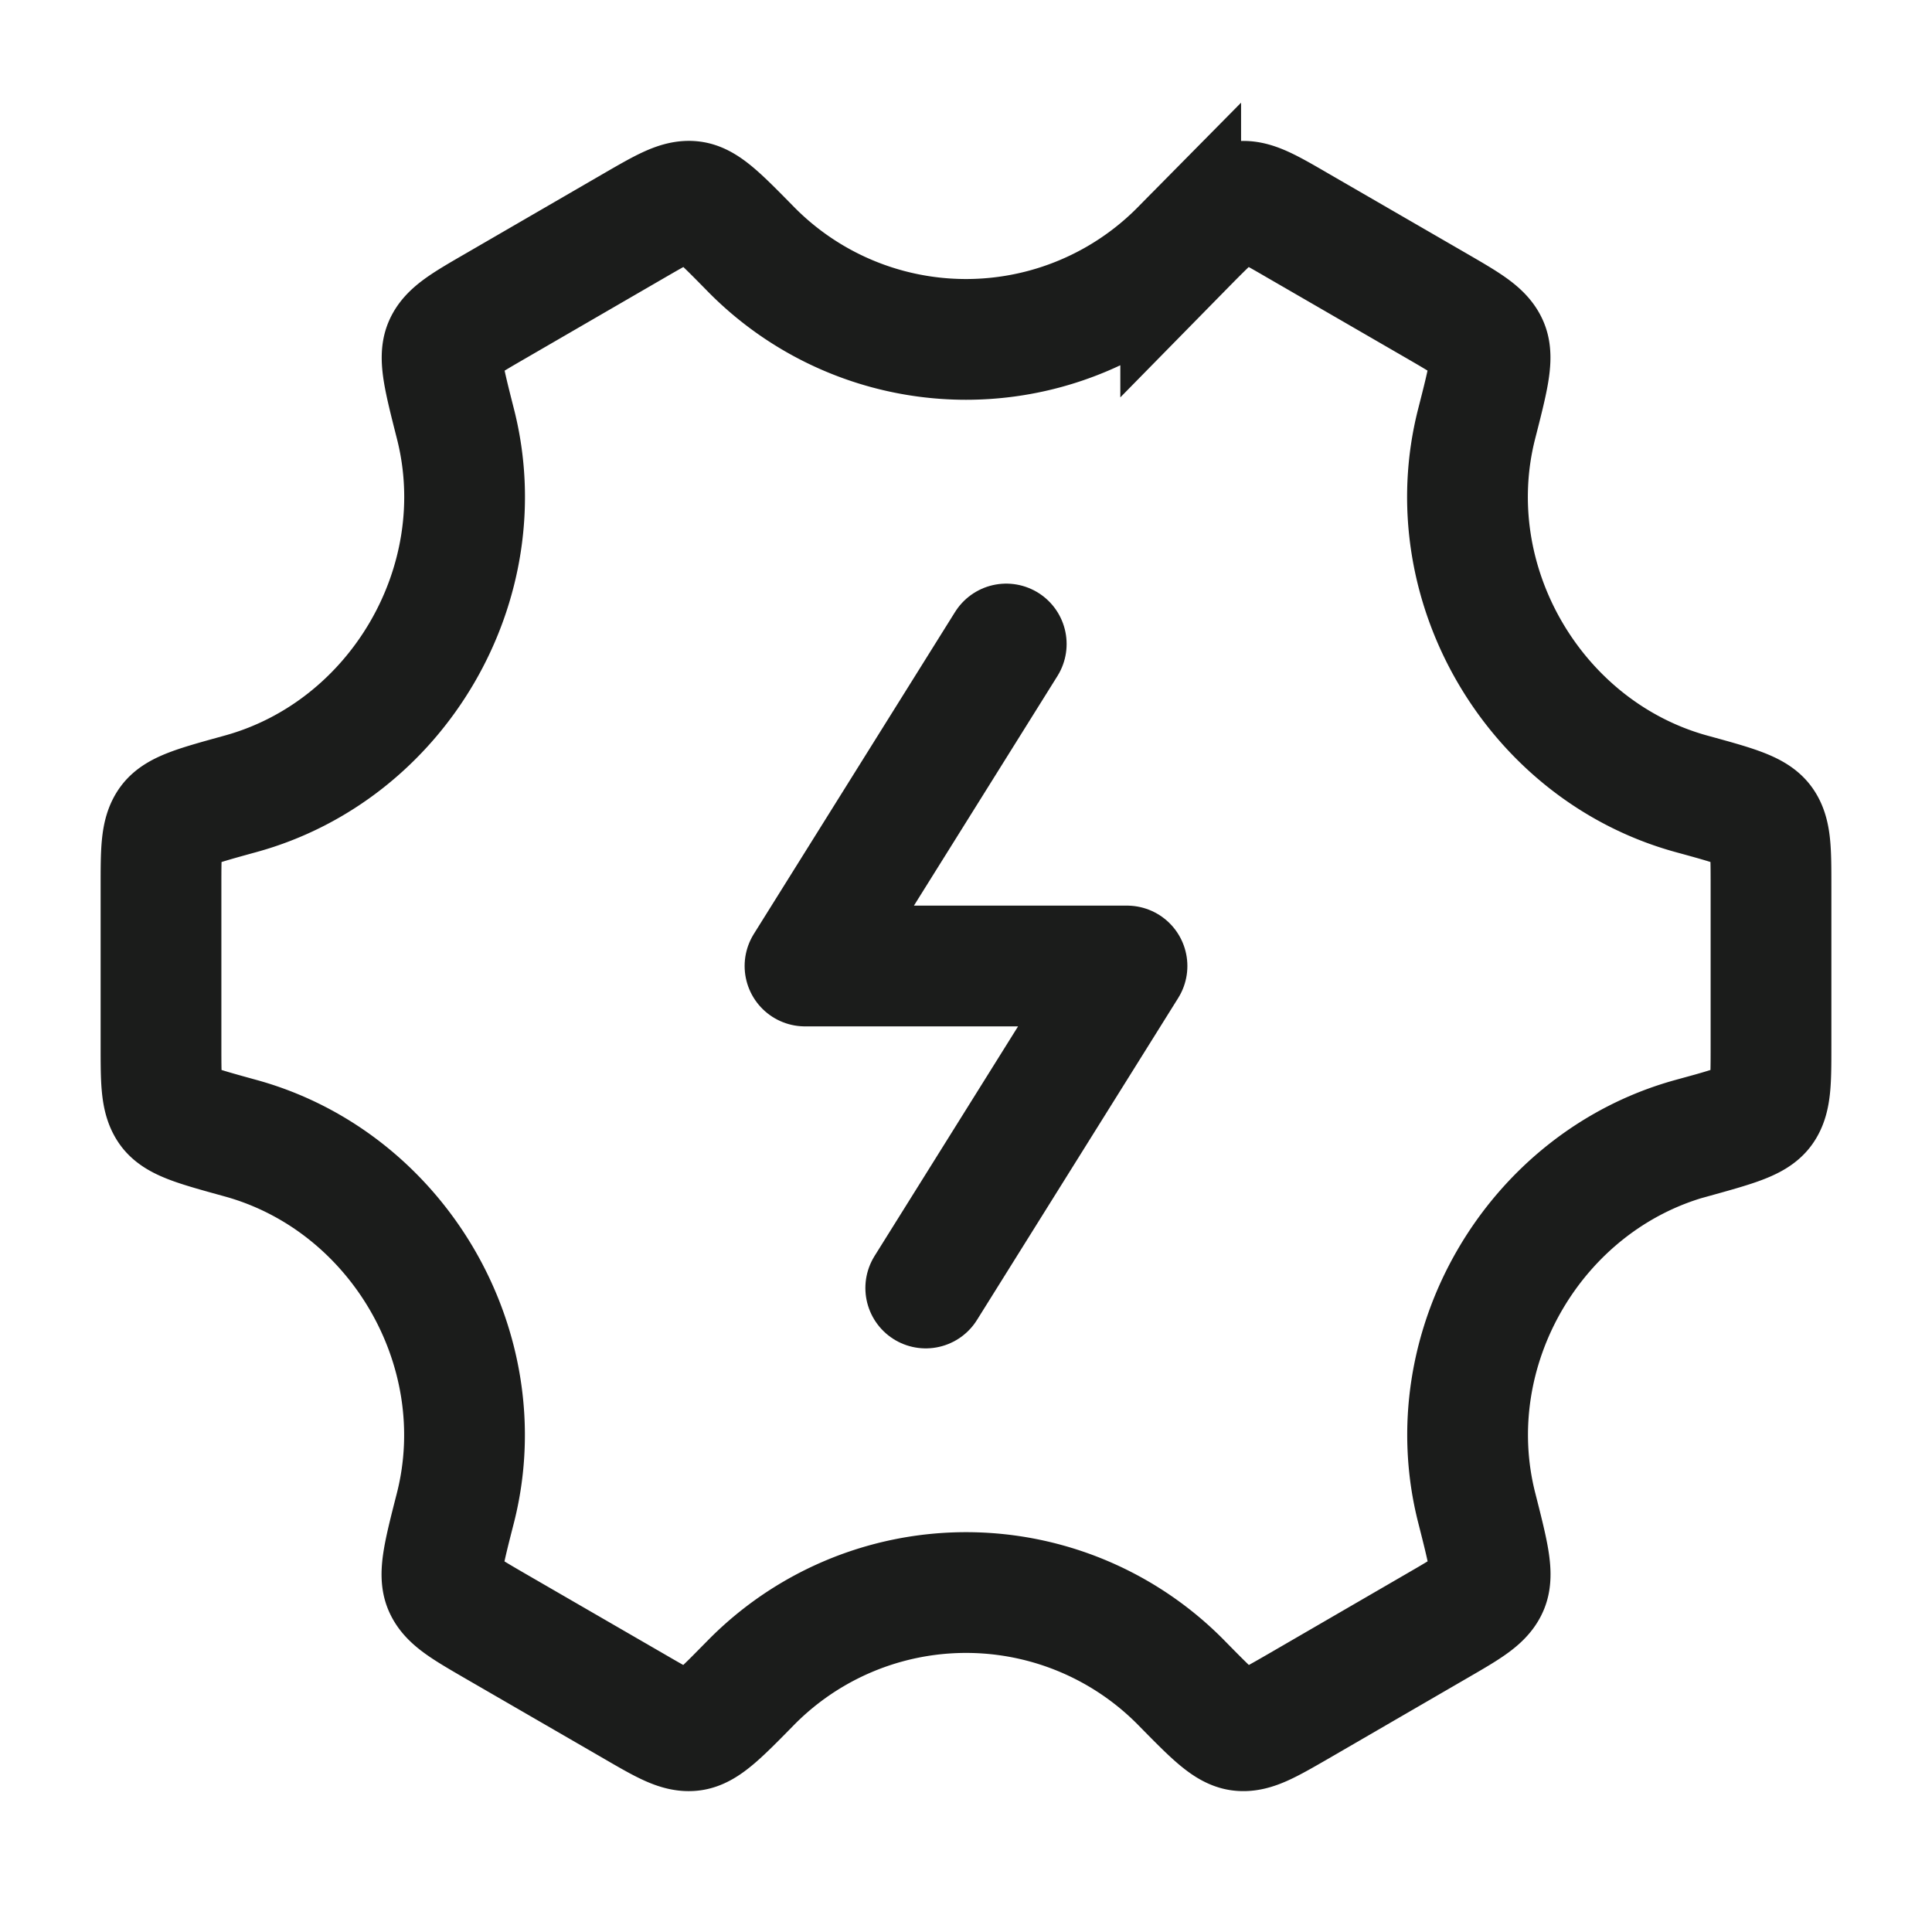 <svg xmlns="http://www.w3.org/2000/svg" width="24" height="24" fill="none" viewBox="0 0 24 24">
  <path stroke="#1B1C1B" stroke-linecap="round" stroke-linejoin="round" stroke-width="1.5" d="M12.5 8 10 12h4l-2.5 4"/>
  <path stroke="#1B1C1B" stroke-linecap="round" stroke-width="1.5" d="M21.011 14.14c.522-.145.783-.216.886-.354.103-.137.103-.358.103-.8v-1.972c0-.442 0-.663-.103-.8-.103-.138-.364-.21-.886-.353-1.95-.537-3.171-2.617-2.668-4.594.139-.544.208-.816.142-.975-.066-.16-.256-.27-.635-.49l-1.725-.998c-.372-.216-.558-.324-.725-.3-.167.022-.356.214-.733.598a3.748 3.748 0 0 1-5.333 0c-.377-.384-.565-.576-.732-.599-.167-.023-.353.085-.725.3l-1.725 1c-.38.22-.57.33-.635.489-.066.16.003.431.141.975.503 1.977-.718 4.057-2.669 4.594-.522.144-.783.215-.886.353-.103.137-.103.358-.103.8v1.973c0 .441 0 .662.103.8.103.137.364.208.886.352 1.95.537 3.171 2.617 2.668 4.594-.139.544-.208.816-.142.975.066.16.256.27.635.49l1.725.998c.372.216.558.324.725.301.167-.023.356-.215.733-.599a3.75 3.75 0 0 1 5.336 0c.377.384.565.576.732.599.167.023.353-.085.726-.3l1.724-1c.38-.22.57-.33.635-.489.066-.16-.003-.431-.141-.975-.504-1.977.716-4.057 2.666-4.594Z"/>
</svg>
